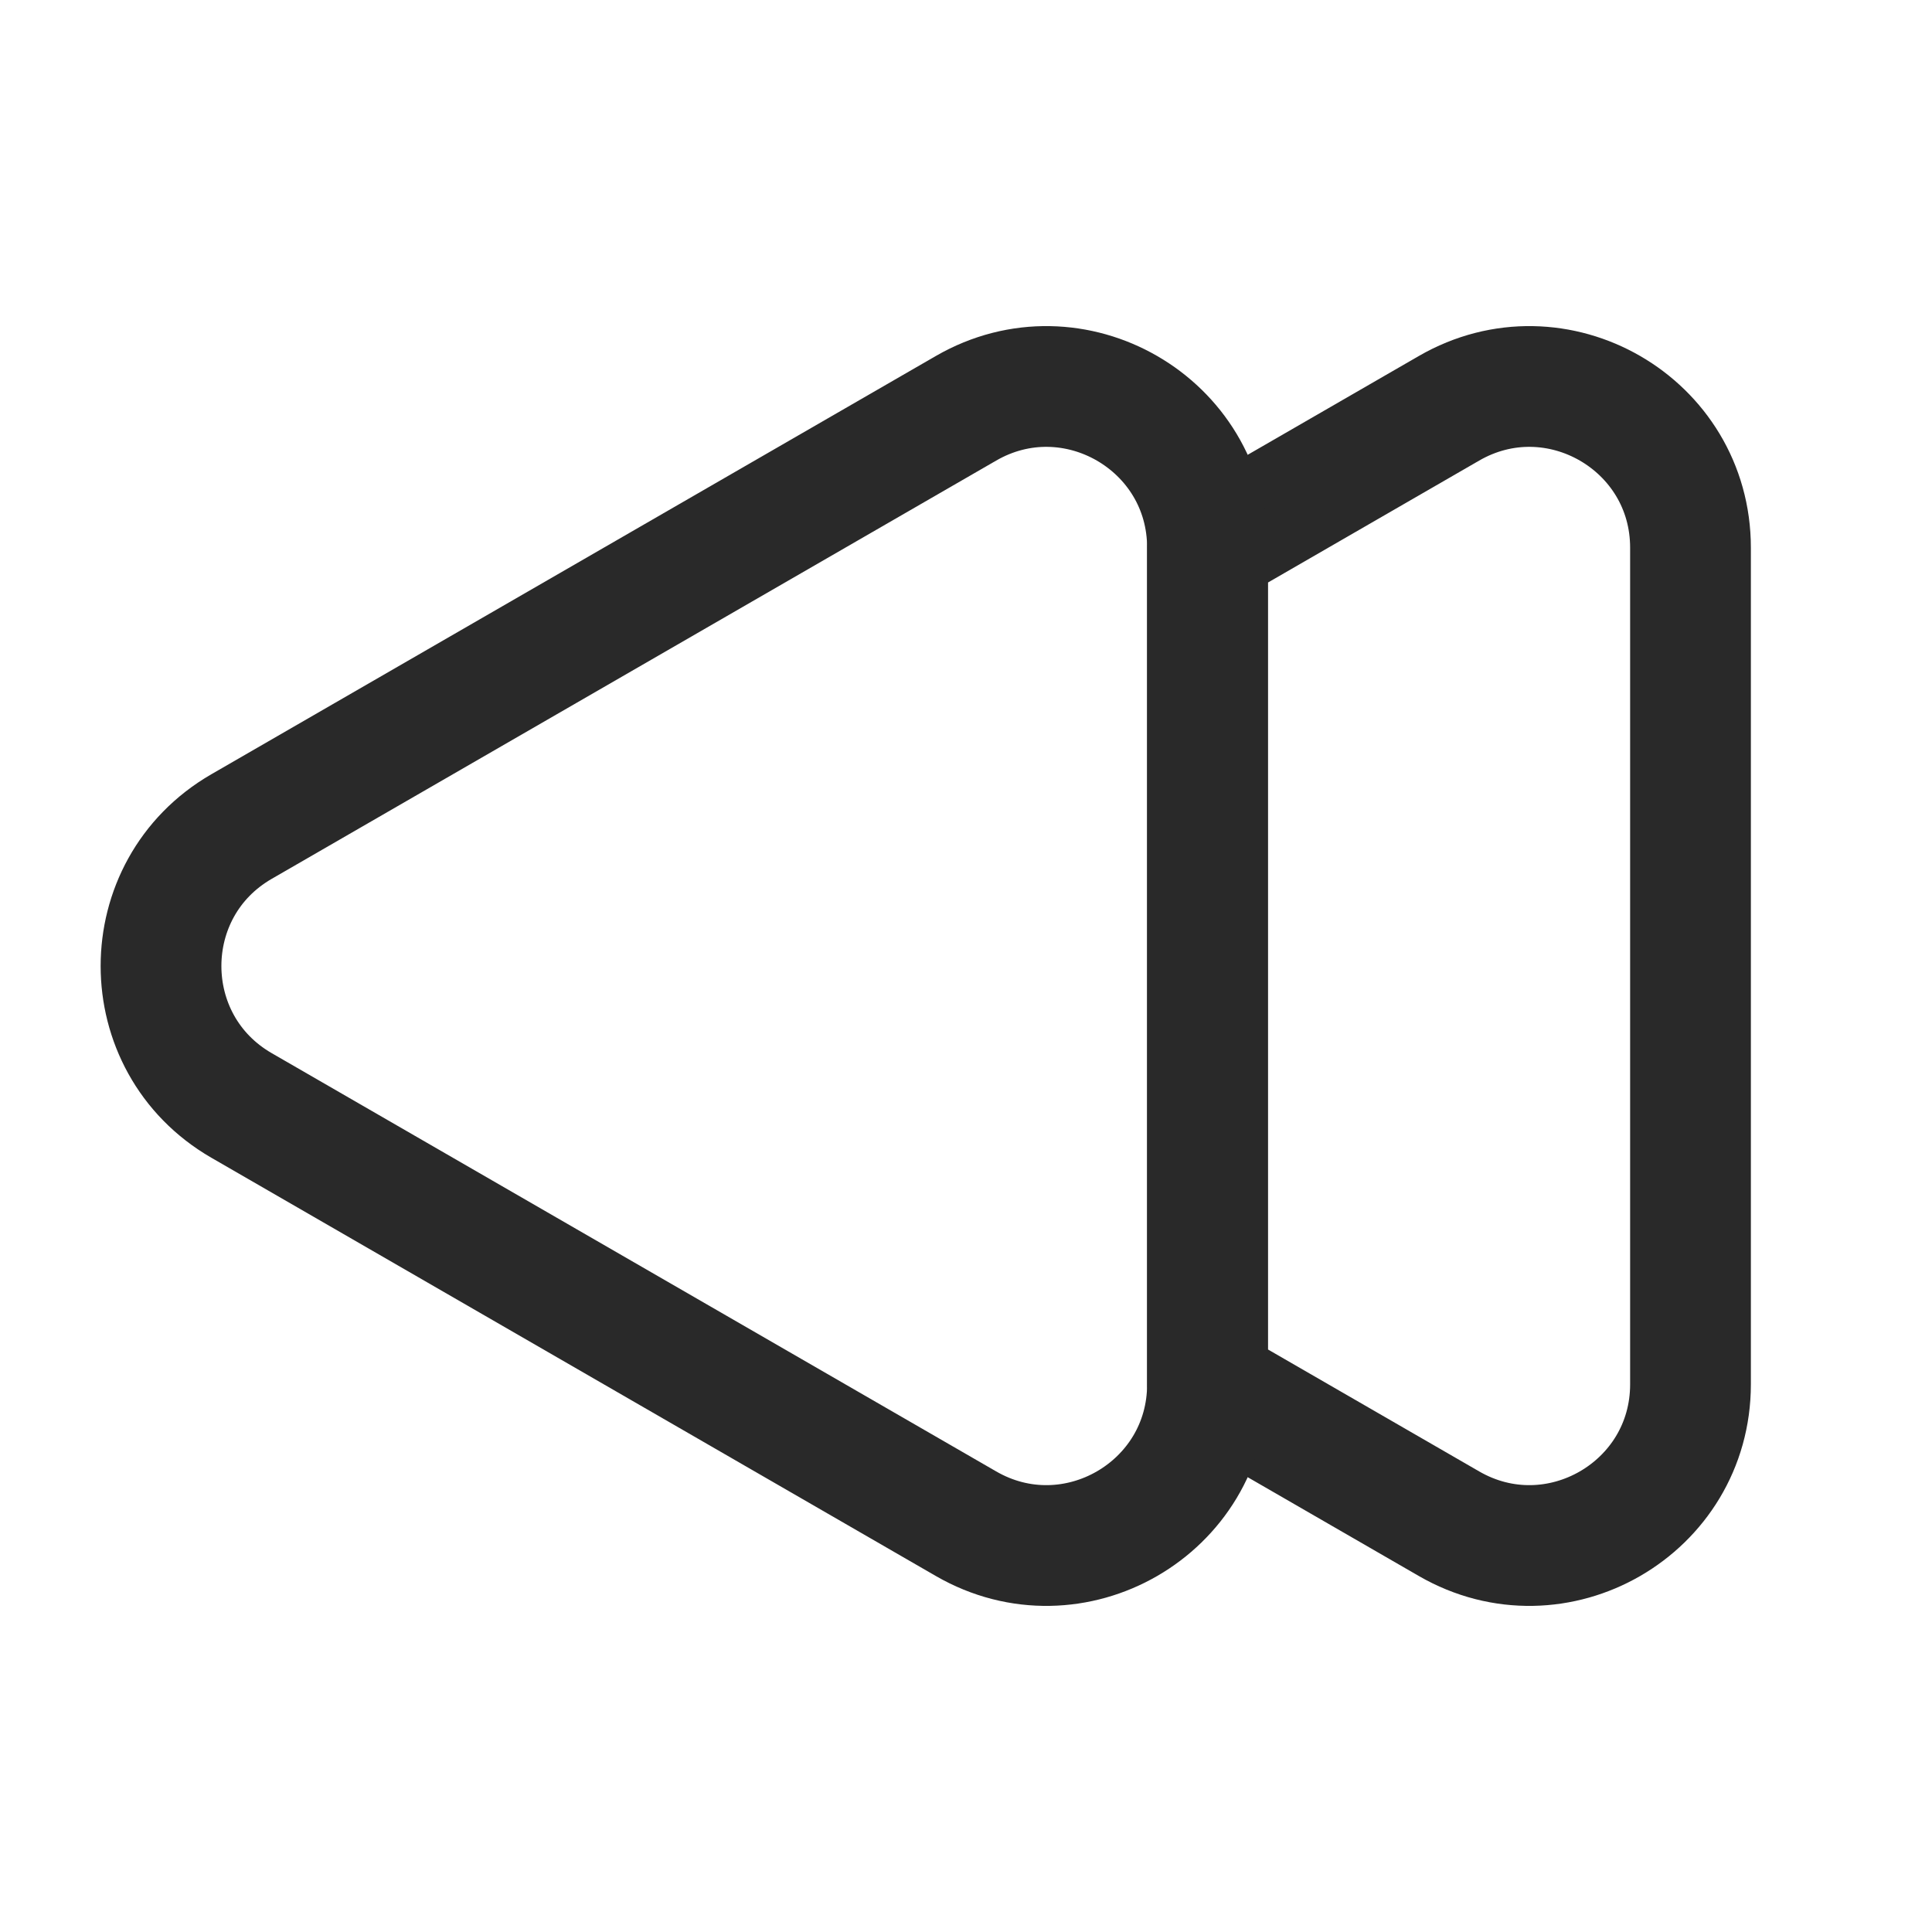 <svg width="24" height="24" viewBox="0 0 24 24" fill="none" xmlns="http://www.w3.org/2000/svg">
<path d="M21 17.196L21 6.804C21 5.264 19.333 4.302 18 5.072L15 6.804L15 17.196L18 18.928C19.333 19.698 21 18.736 21 17.196Z" stroke="#292929" stroke-width="1.5" stroke-linejoin="round"/>
<path d="M3 13.732C1.667 12.962 1.667 11.038 3 10.268L12 5.072C13.333 4.302 15 5.264 15 6.804L15 17.196C15 18.736 13.333 19.698 12 18.928L3 13.732Z" stroke="#292929" stroke-width="1.5" stroke-linejoin="round"/>
</svg>
